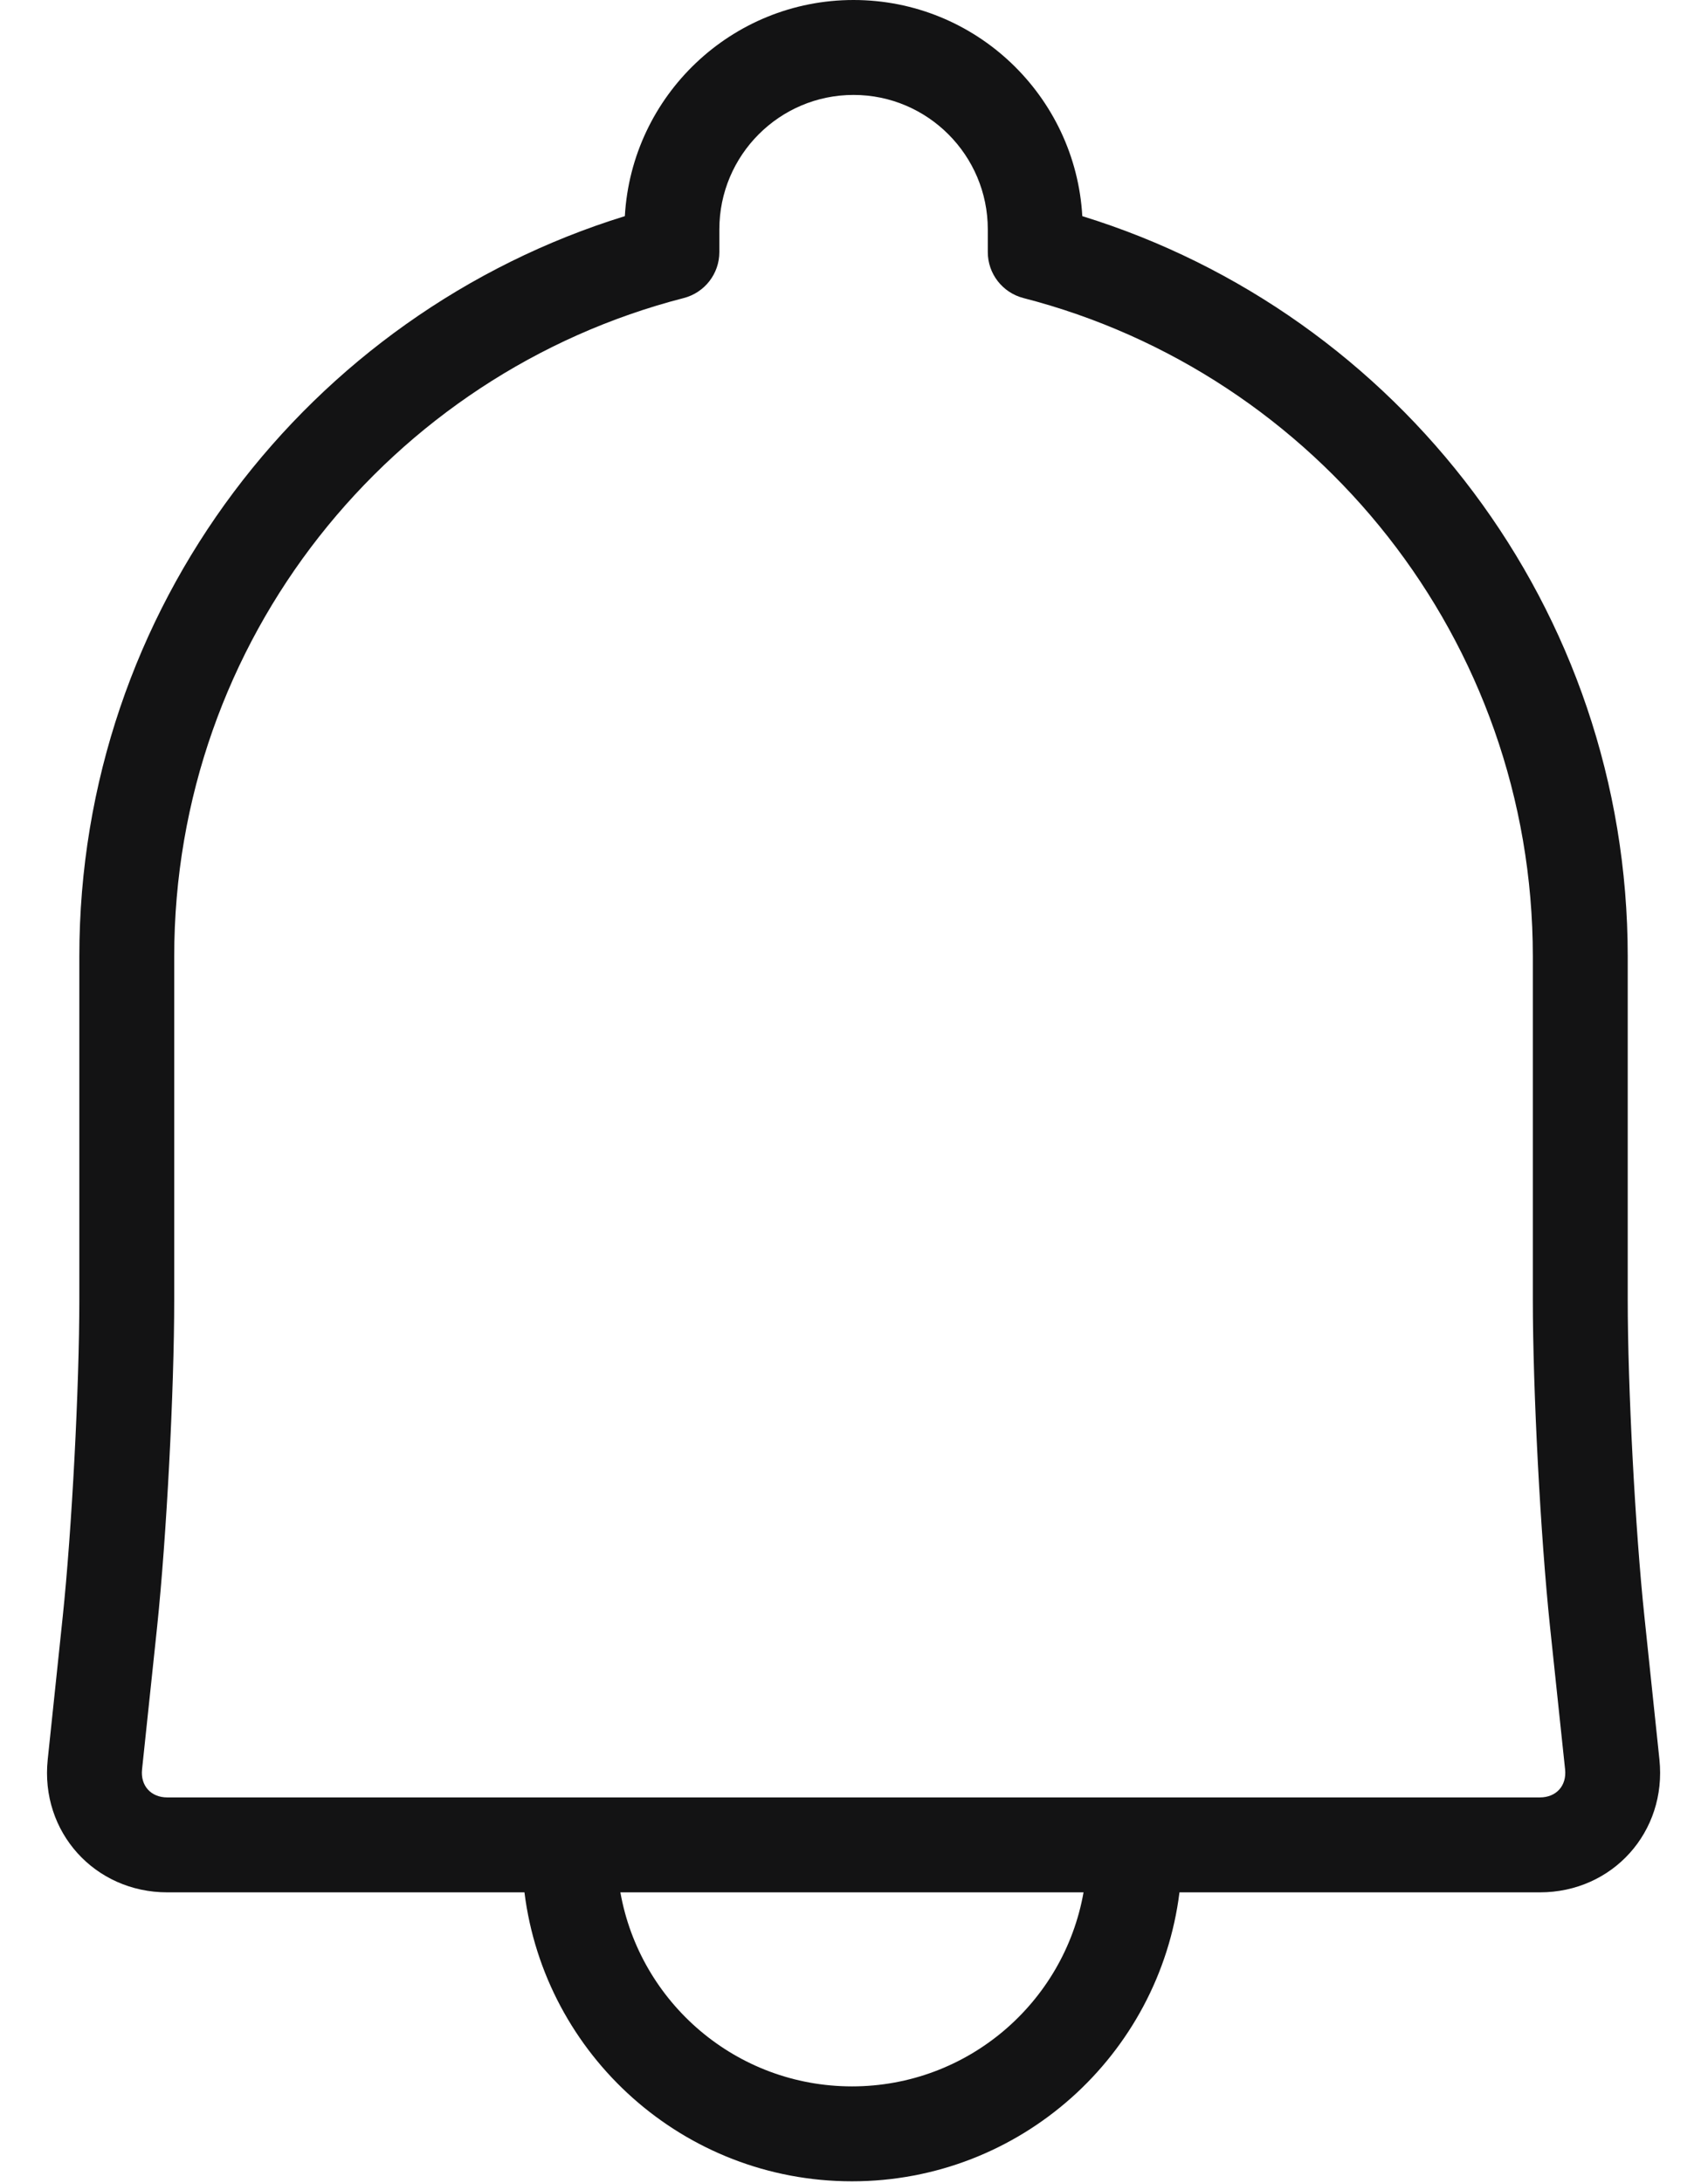 <svg width="18" height="23" viewBox="0 0 18 23" fill="none" xmlns="http://www.w3.org/2000/svg">
<path fill-rule="evenodd" clip-rule="evenodd" d="M8.995 0C7.711 0 6.657 1.007 6.585 2.277C3.256 3.305 0.836 6.405 0.836 10.076V13.689C0.836 14.612 0.757 16.118 0.661 17.031L0.503 18.535C0.422 19.299 0.999 19.935 1.763 19.935H5.527C5.741 21.651 7.205 22.979 8.979 22.979C10.752 22.979 12.216 21.651 12.43 19.935H16.228C16.995 19.935 17.568 19.297 17.488 18.535L17.33 17.031C17.233 16.115 17.154 14.612 17.154 13.689V10.076C17.154 6.408 14.736 3.305 11.406 2.277C11.334 1.011 10.283 0 8.995 0ZM11.419 19.935H6.538C6.744 21.096 7.758 21.979 8.979 21.979C10.199 21.979 11.214 21.096 11.419 19.935ZM7.581 2.416C7.581 1.634 8.216 1 8.995 1C9.776 1 10.41 1.636 10.41 2.416V2.656C10.41 2.884 10.565 3.083 10.786 3.14C13.874 3.935 16.154 6.74 16.154 10.076V13.689C16.154 14.647 16.235 16.184 16.335 17.136L16.494 18.64C16.512 18.812 16.401 18.935 16.228 18.935H1.763C1.59 18.935 1.479 18.811 1.497 18.64L1.656 17.136C1.755 16.188 1.836 14.647 1.836 13.689V10.076C1.836 6.737 4.118 3.934 7.205 3.14C7.426 3.083 7.581 2.884 7.581 2.656V2.416Z" fill="#131314"/>
</svg>
